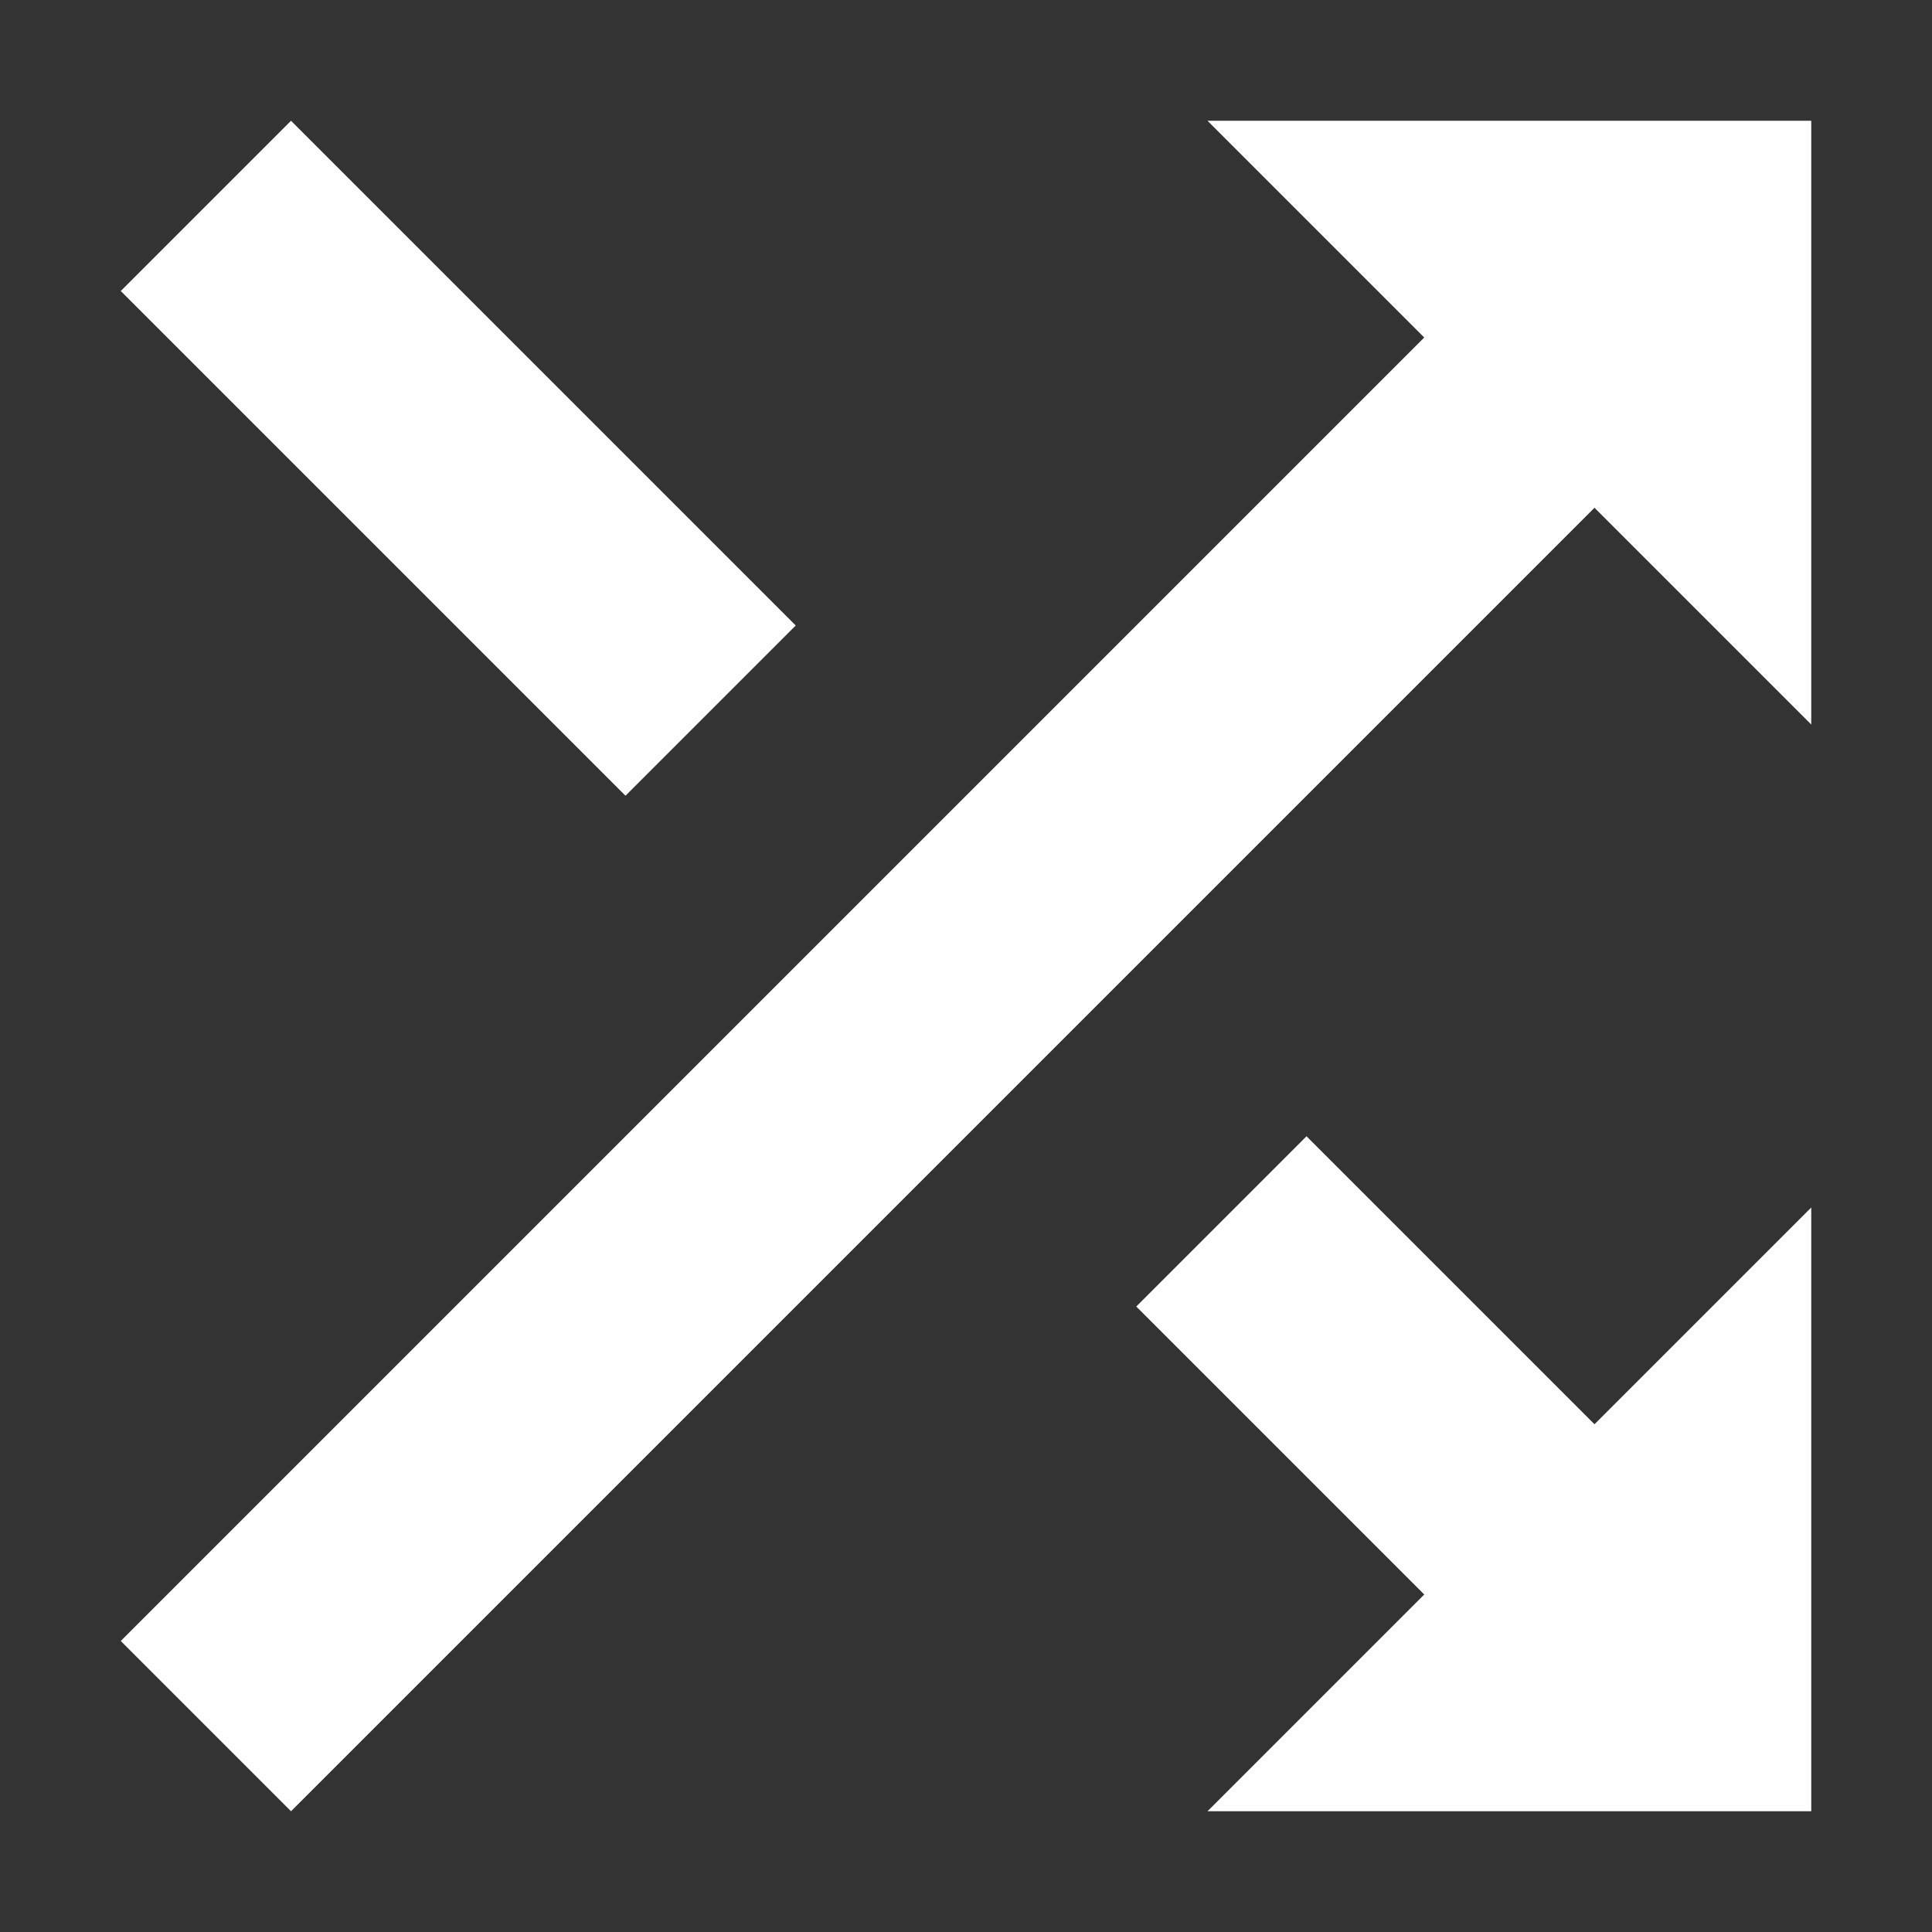 <svg xmlns="http://www.w3.org/2000/svg" width="16" height="16"><rect width="100%" height="100%" fill="#333333" stroke="none"/><path fill="#FFF" fill-rule="evenodd" d="M13.205 4.205L2.41 15 1 13.59 11.795 2.795 10 1h5v5l-1.795-1.795zm-1.41 9L9.41 10.82l1.41-1.41 2.385 2.385L15 10v5h-5l1.795-1.795zM5.18 6.59L1 2.41 2.41 1l4.18 4.18-1.41 1.41z"/></svg>